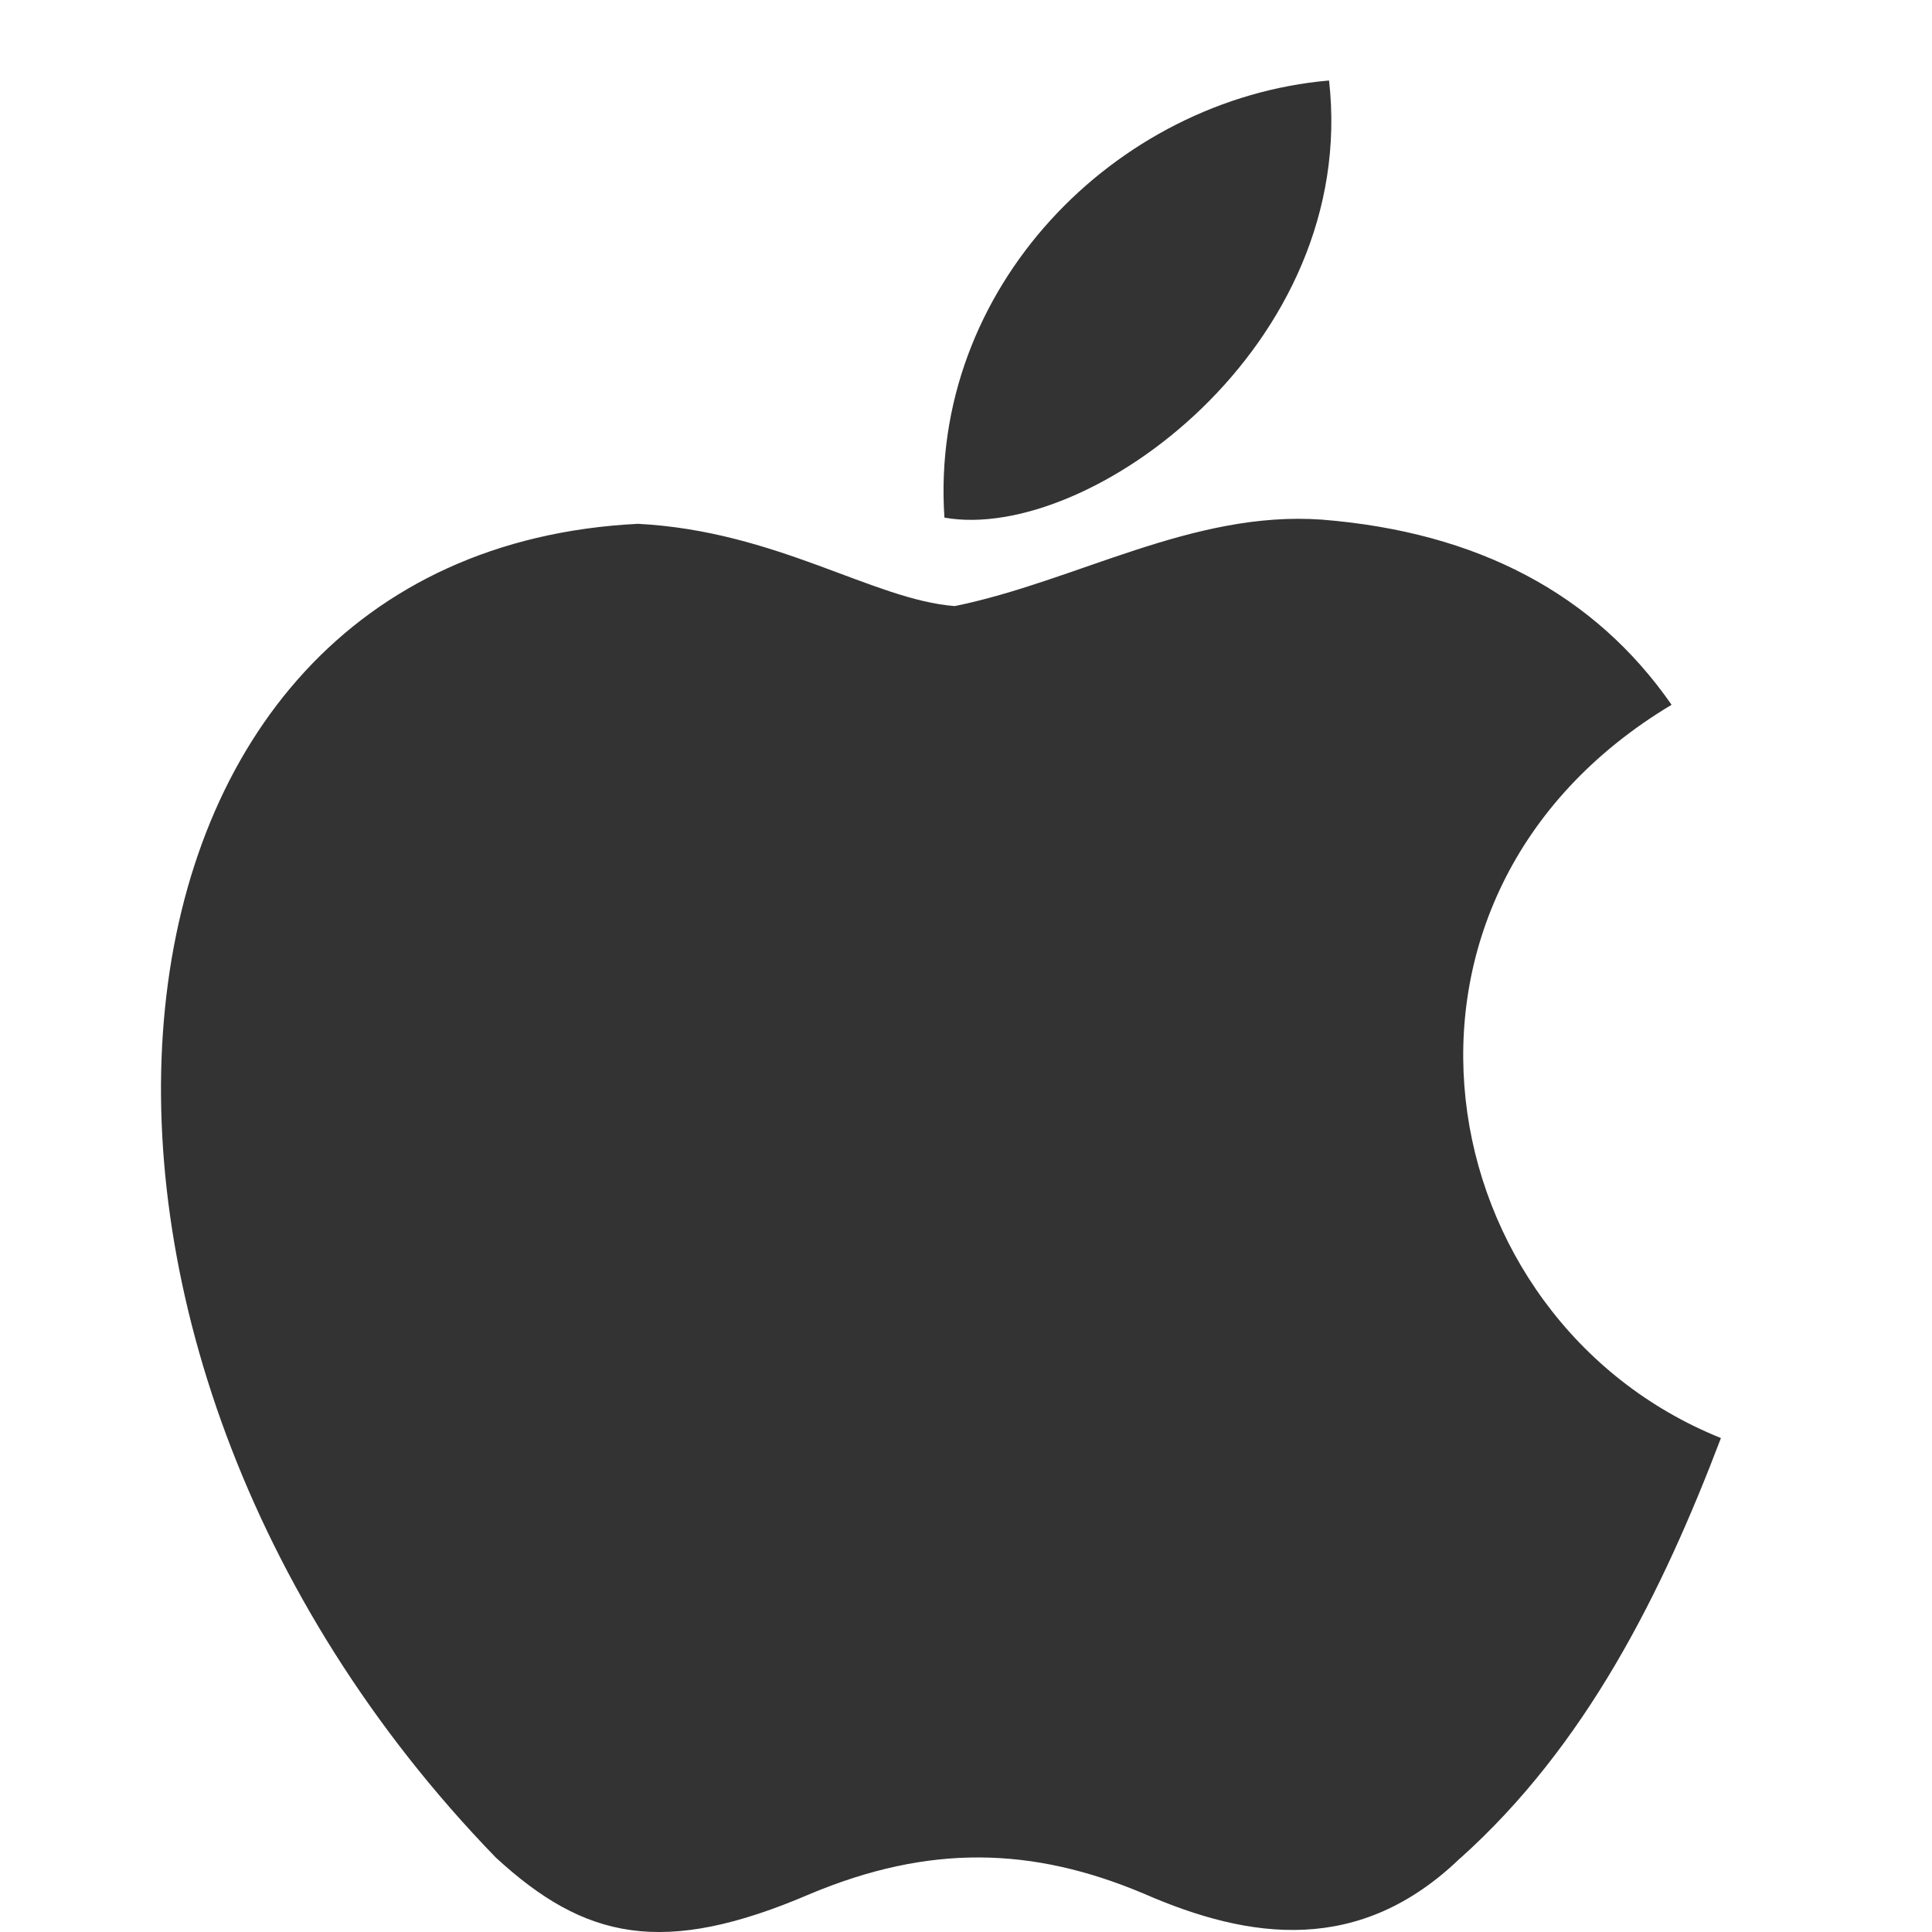 <svg width="24" height="24" viewBox="0 0 24 24" fill="none" xmlns="http://www.w3.org/2000/svg">
<path d="M18.145 23.077C16.893 24.291 15.526 24.099 14.21 23.524C12.818 22.937 11.54 22.911 10.071 23.524C8.231 24.317 7.26 24.087 6.161 23.077C-0.073 16.651 0.846 6.864 7.924 6.507C9.649 6.596 10.85 7.452 11.86 7.529C13.367 7.222 14.811 6.34 16.421 6.455C18.35 6.609 19.806 7.375 20.765 8.755C16.778 11.144 17.724 16.395 21.378 17.864C20.649 19.781 19.704 21.685 18.133 23.09L18.145 23.077ZM11.732 6.43C11.54 3.581 13.852 1.23 16.51 1C16.881 4.296 13.52 6.749 11.732 6.43Z" fill="#333333"/>
</svg>
